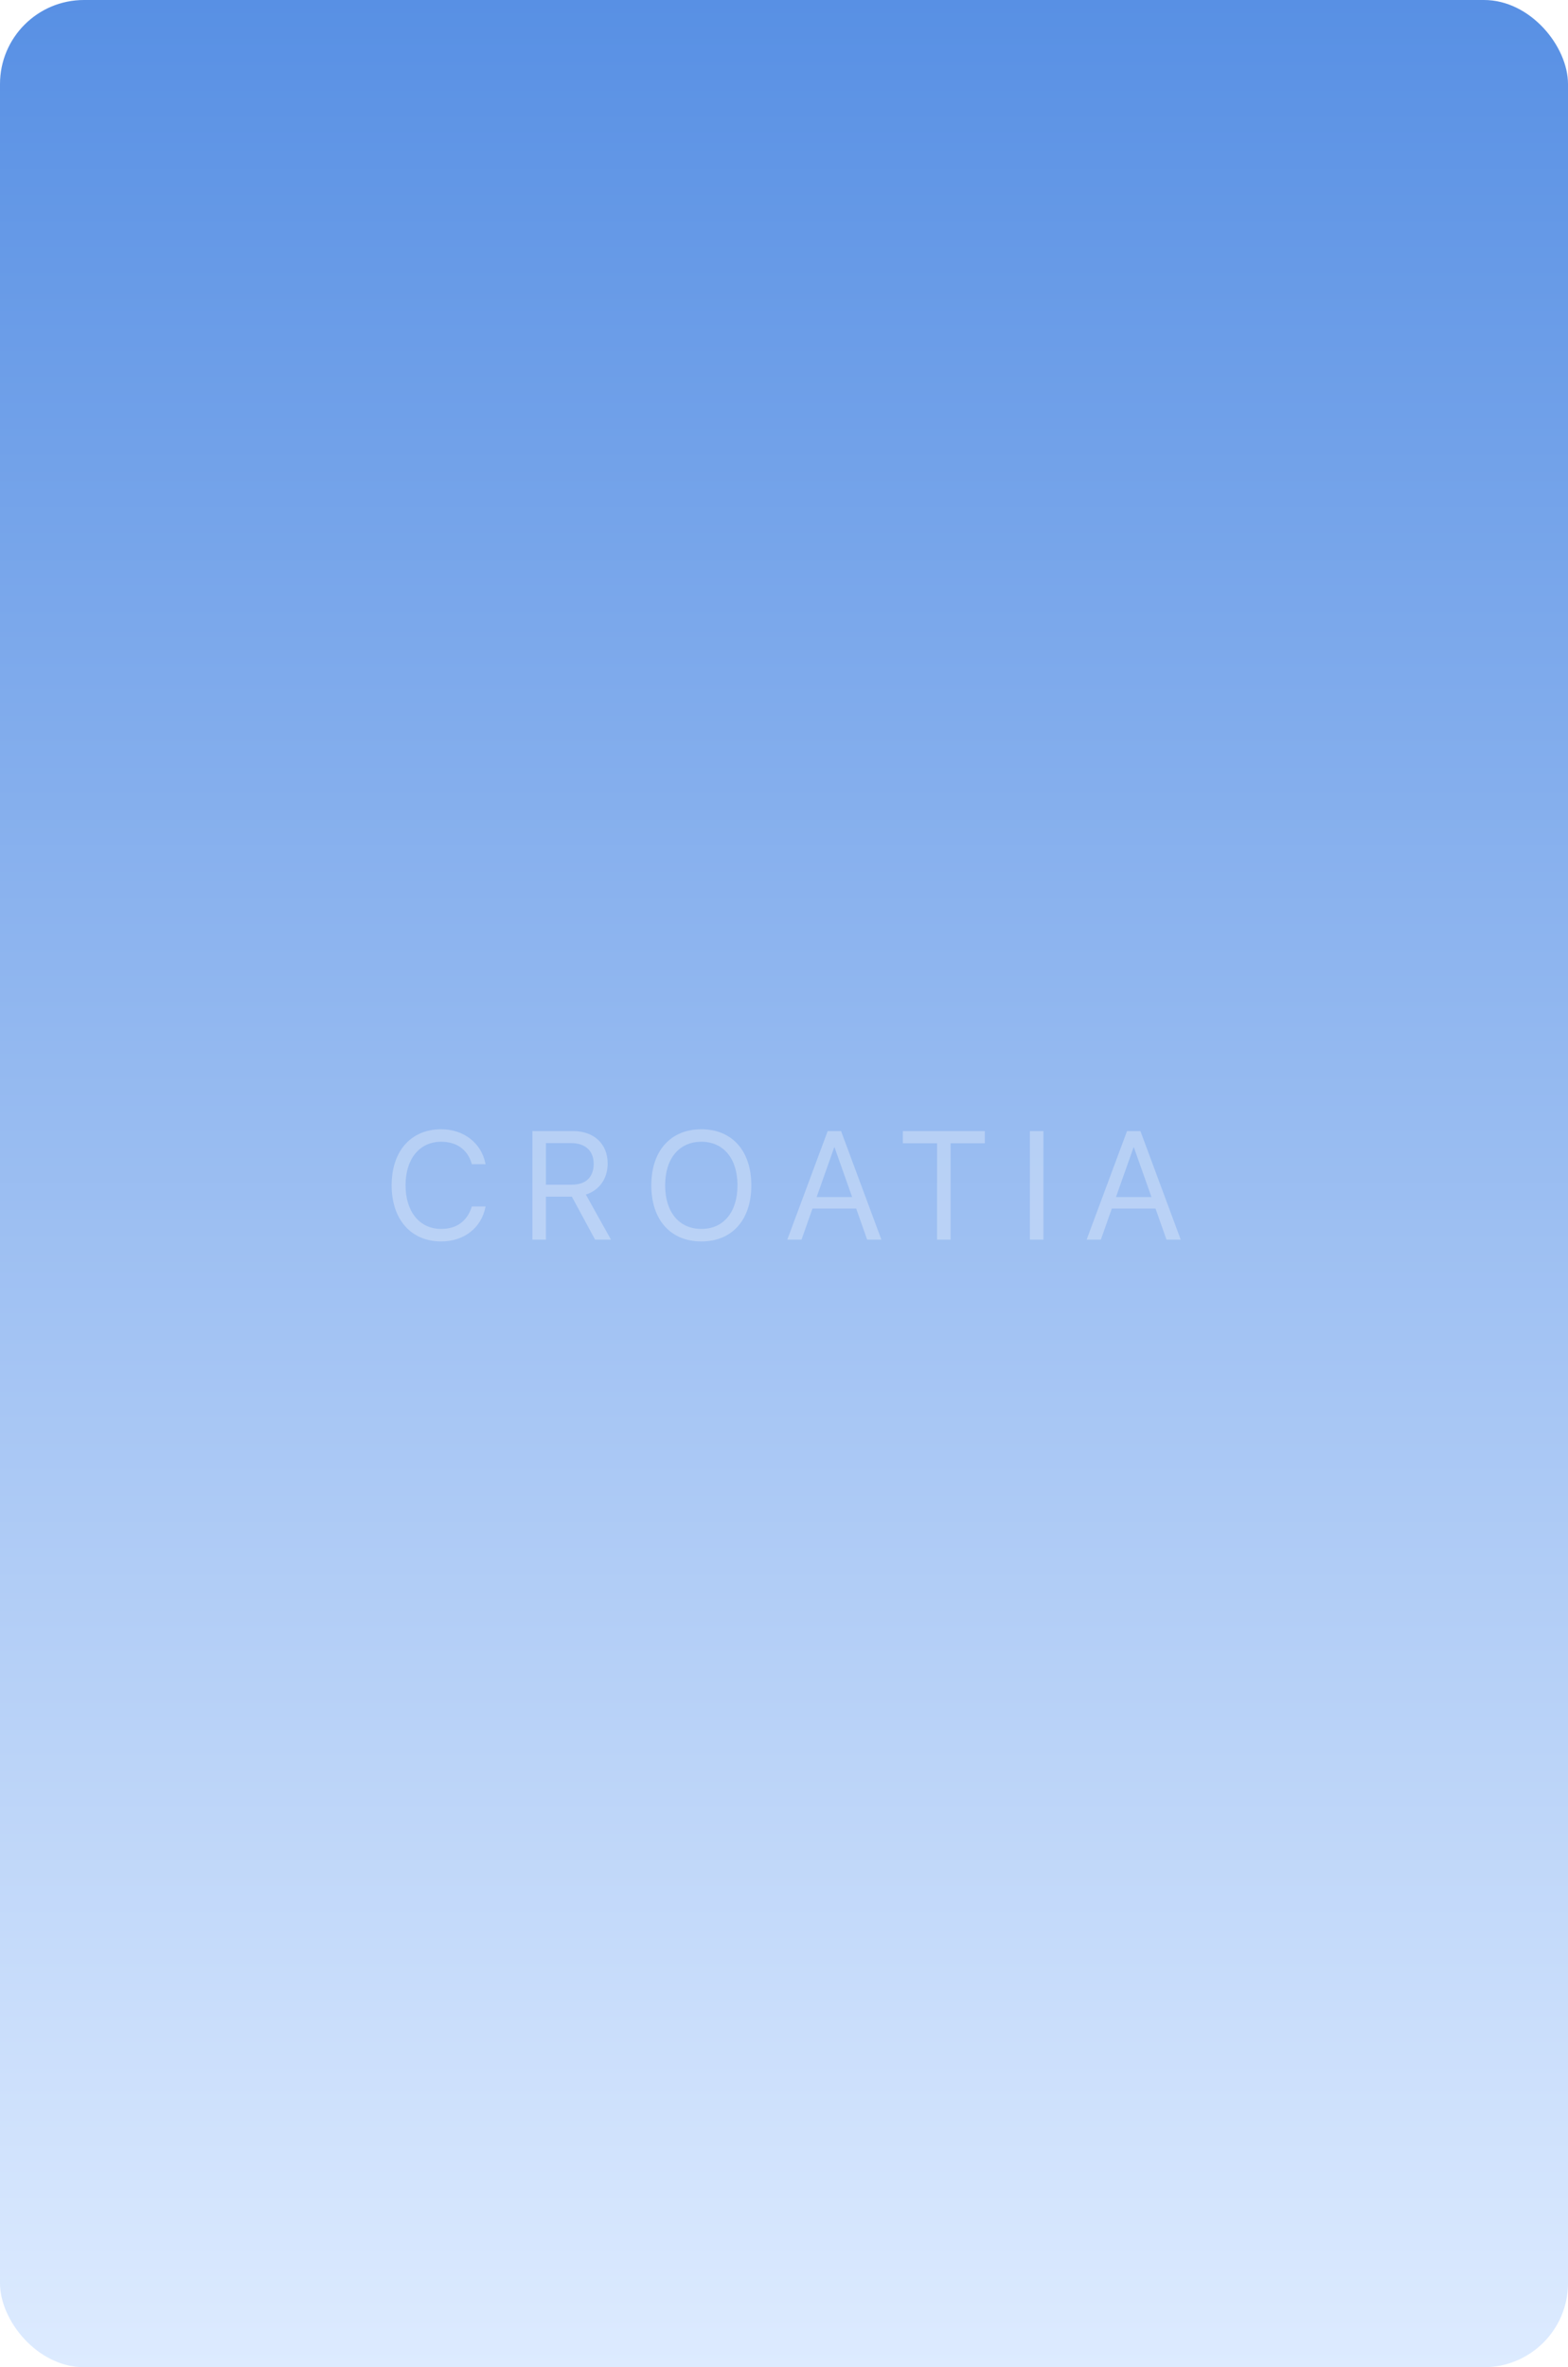 <svg width="224" height="338" viewBox="0 0 224 338" fill="none" xmlns="http://www.w3.org/2000/svg">
<g filter="url(#filter0_ii_2645_199886)">
<rect width="224" height="338" rx="12" fill="url(#paint0_linear_2645_199886)"/>
<path d="M63.029 177.258C66.273 177.258 68.754 175.335 69.345 172.37L69.366 172.263H67.411L67.379 172.359C66.702 174.4 65.198 175.475 63.029 175.475C59.946 175.475 57.937 173.015 57.937 169.244V169.233C57.937 165.463 59.935 163.024 63.029 163.024C65.209 163.024 66.735 164.12 67.336 166L67.411 166.236H69.366L69.345 166.129C68.754 163.196 66.251 161.241 63.029 161.241C58.71 161.241 55.949 164.356 55.949 169.233V169.244C55.949 174.121 58.721 177.258 63.029 177.258ZM76.055 177H77.988V170.866H81.694L85.013 177H87.28L83.692 170.565C85.626 169.953 86.807 168.288 86.807 166.14V166.118C86.807 163.325 84.852 161.499 81.866 161.499H76.055V177ZM77.988 169.158V163.218H81.608C83.596 163.218 84.809 164.313 84.809 166.161V166.183C84.809 168.084 83.681 169.158 81.694 169.158H77.988ZM100.199 177.258C104.592 177.258 107.331 174.175 107.331 169.255V169.233C107.331 164.324 104.581 161.241 100.199 161.241C95.805 161.241 93.044 164.324 93.044 169.233V169.255C93.044 174.175 95.794 177.258 100.199 177.258ZM100.199 175.475C97.019 175.475 95.021 173.068 95.021 169.255V169.233C95.021 165.42 97.03 163.024 100.199 163.024C103.357 163.024 105.355 165.431 105.355 169.233V169.255C105.355 173.036 103.389 175.475 100.199 175.475ZM112.473 177H114.503L116.071 172.563H122.312L123.881 177H125.911L120.153 161.499H118.241L112.473 177ZM119.176 163.819H119.219L121.732 170.92H116.662L119.176 163.819ZM133.867 177H135.8V163.239H140.688V161.499H128.979V163.239H133.867V177ZM147.129 177H149.063V161.499H147.129V177ZM155.235 177H157.265L158.834 172.563H165.075L166.643 177H168.674L162.916 161.499H161.004L155.235 177ZM161.938 163.819H161.981L164.495 170.92H159.425L161.938 163.819Z" fill="white" fill-opacity="0.3"/>
</g>
<defs>
<filter id="filter0_ii_2645_199886" x="0" y="-0.5" width="224" height="339" filterUnits="userSpaceOnUse" color-interpolation-filters="sRGB">
<feFlood flood-opacity="0" result="BackgroundImageFix"/>
<feBlend mode="normal" in="SourceGraphic" in2="BackgroundImageFix" result="shape"/>
<feColorMatrix in="SourceAlpha" type="matrix" values="0 0 0 0 0 0 0 0 0 0 0 0 0 0 0 0 0 0 127 0" result="hardAlpha"/>
<feOffset dy="1"/>
<feGaussianBlur stdDeviation="0.25"/>
<feComposite in2="hardAlpha" operator="arithmetic" k2="-1" k3="1"/>
<feColorMatrix type="matrix" values="0 0 0 0 1 0 0 0 0 1 0 0 0 0 1 0 0 0 0.25 0"/>
<feBlend mode="normal" in2="shape" result="effect1_innerShadow_2645_199886"/>
<feColorMatrix in="SourceAlpha" type="matrix" values="0 0 0 0 0 0 0 0 0 0 0 0 0 0 0 0 0 0 127 0" result="hardAlpha"/>
<feOffset dy="-1"/>
<feGaussianBlur stdDeviation="0.25"/>
<feComposite in2="hardAlpha" operator="arithmetic" k2="-1" k3="1"/>
<feColorMatrix type="matrix" values="0 0 0 0 0 0 0 0 0 0 0 0 0 0 0 0 0 0 0.25 0"/>
<feBlend mode="normal" in2="effect1_innerShadow_2645_199886" result="effect2_innerShadow_2645_199886"/>
</filter>
<filter id="filter1_b_2645_199886" x="12" y="191" width="200" height="117" filterUnits="userSpaceOnUse" color-interpolation-filters="sRGB">
<feFlood flood-opacity="0" result="BackgroundImageFix"/>
<feGaussianBlur in="BackgroundImageFix" stdDeviation="20"/>
<feComposite in2="SourceAlpha" operator="in" result="effect1_backgroundBlur_2645_199886"/>
<feBlend mode="normal" in="SourceGraphic" in2="effect1_backgroundBlur_2645_199886" result="shape"/>
</filter>
<linearGradient id="paint0_linear_2645_199886" x1="112" y1="0" x2="112" y2="338" gradientUnits="userSpaceOnUse">
<stop stop-color="#5890E4"/>
<stop offset="1" stop-color="#DDEBFF"/>
</linearGradient>
</defs>
</svg>
